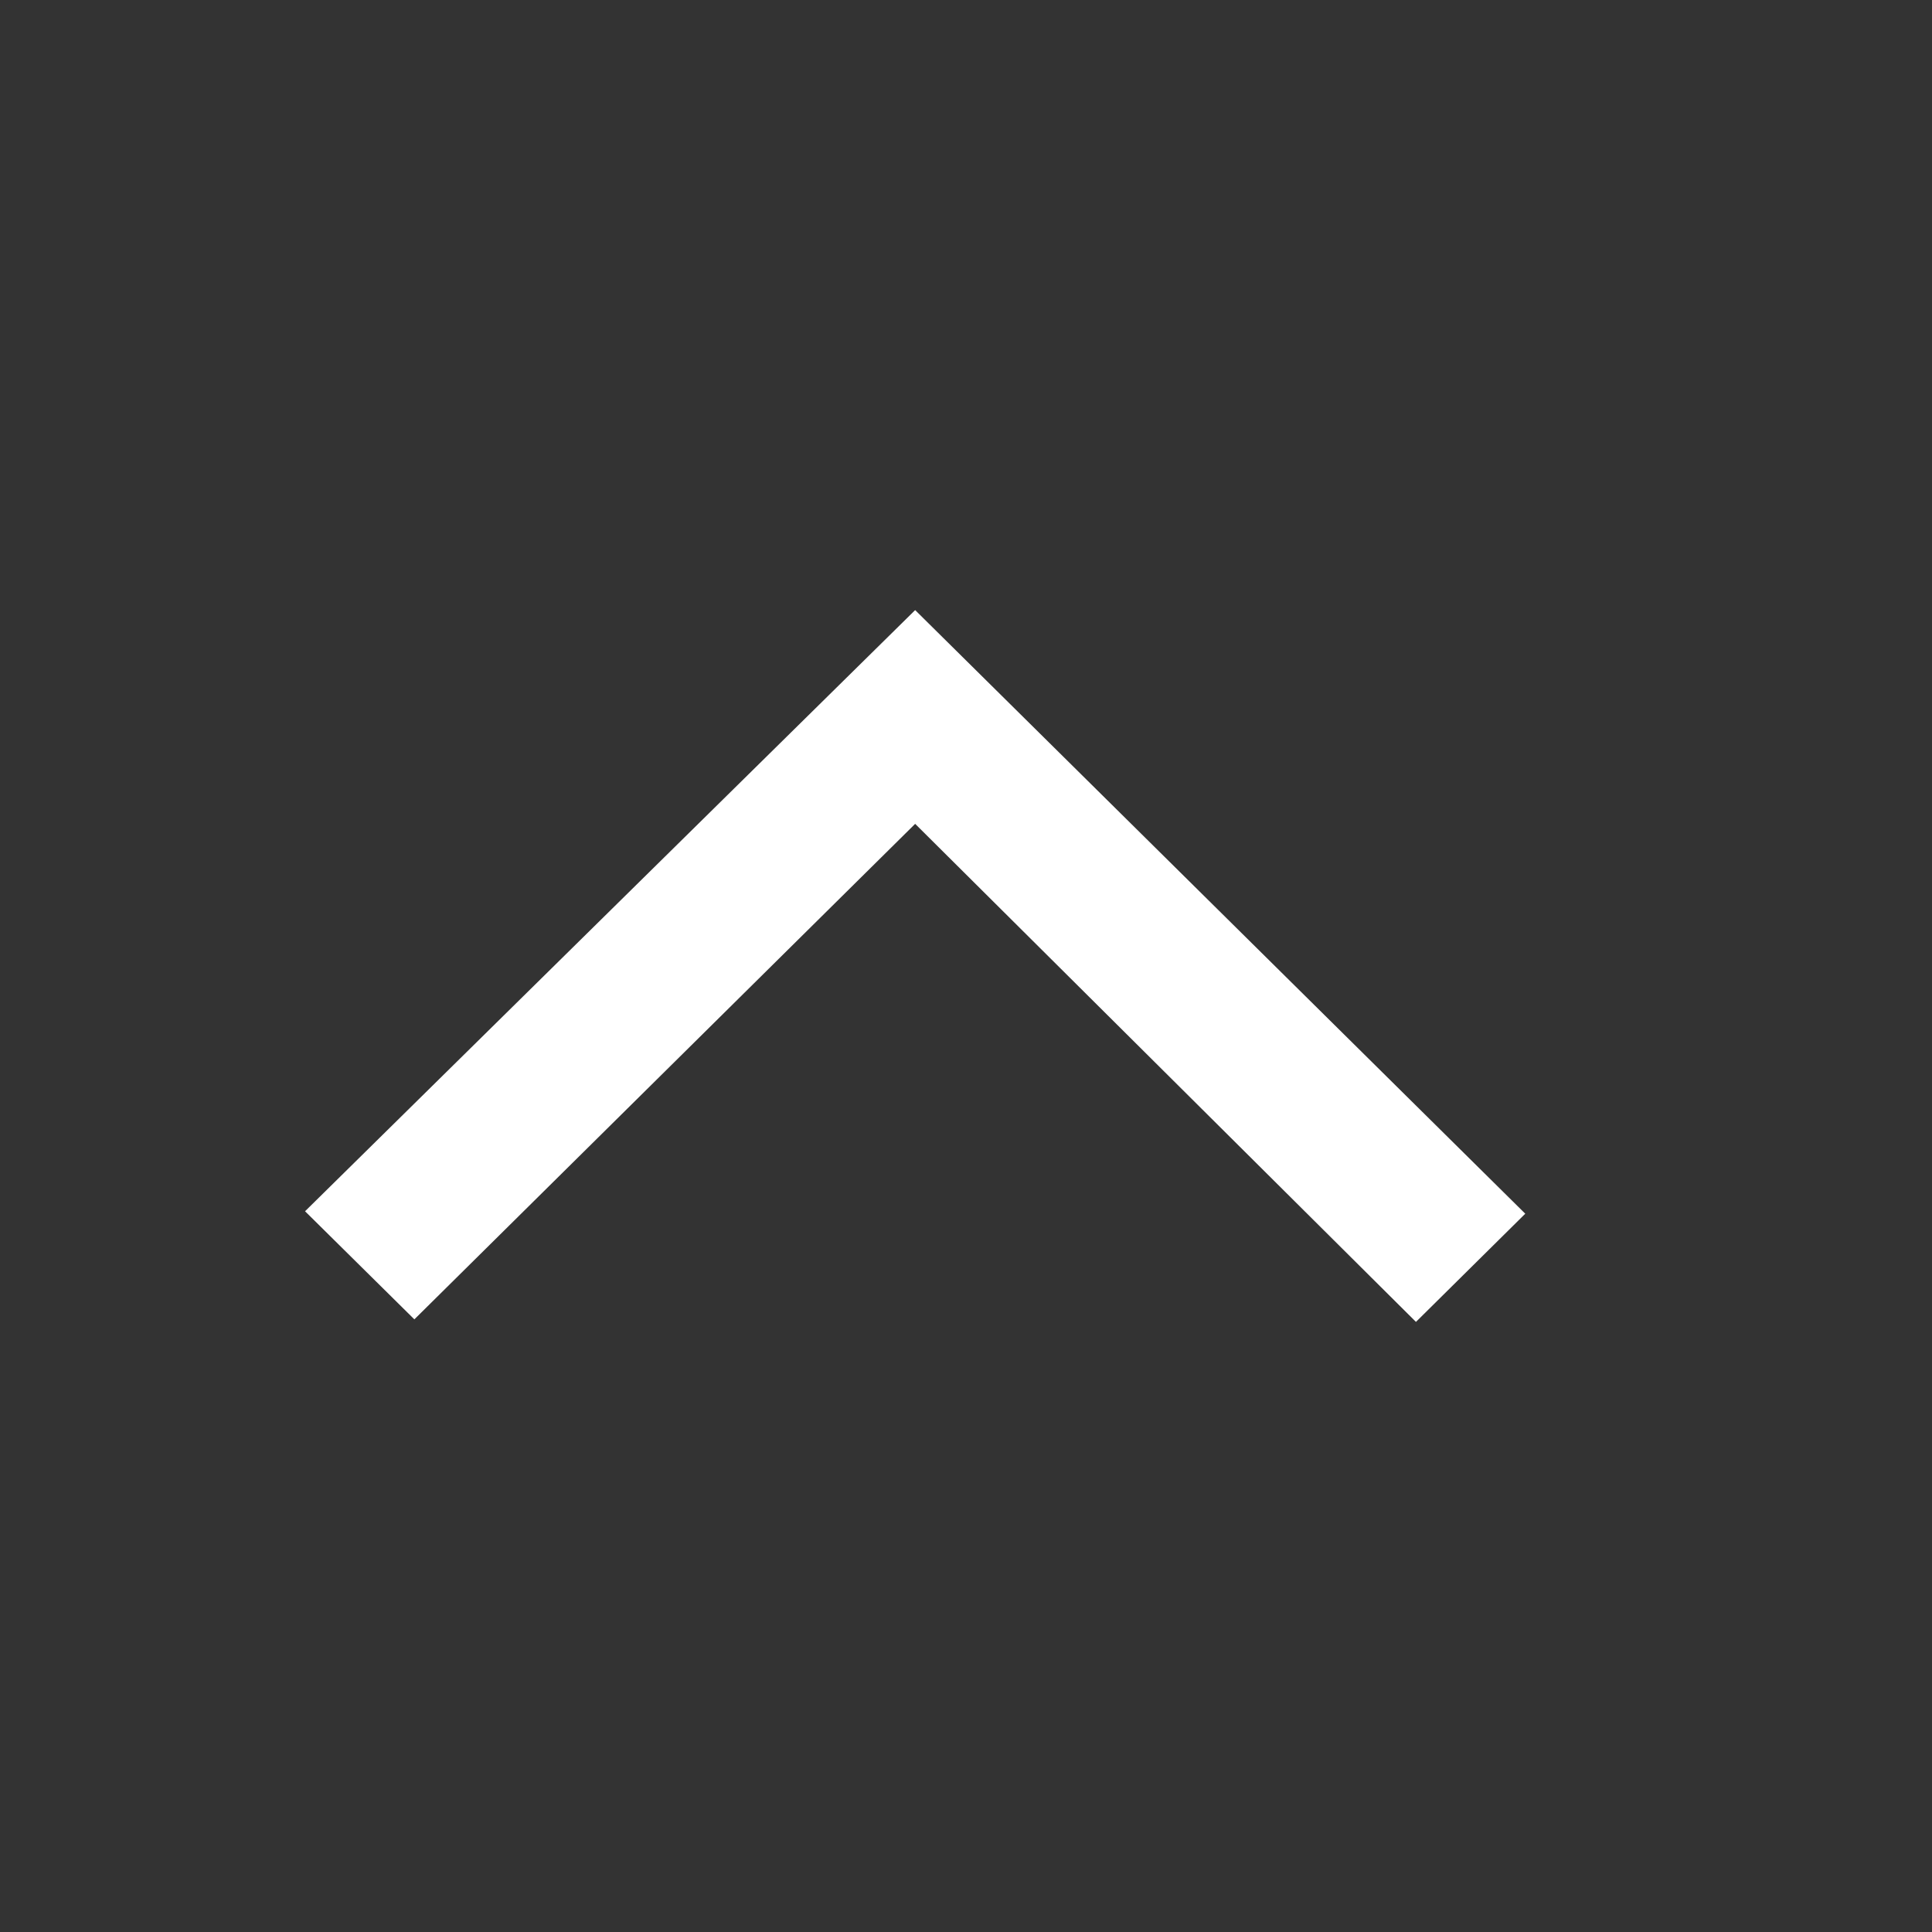 <svg width="19" height="19" viewBox="0 0 19 19" fill="none" xmlns="http://www.w3.org/2000/svg">
<rect x="0" y="0" width="19" height="19" fill="#333333" stroke="none"/>
<path d="M9 6L15 11.936L13.925 13L9 8.102L4.075 12.975L3 11.912L9 6Z" fill="white"/>
</svg>
